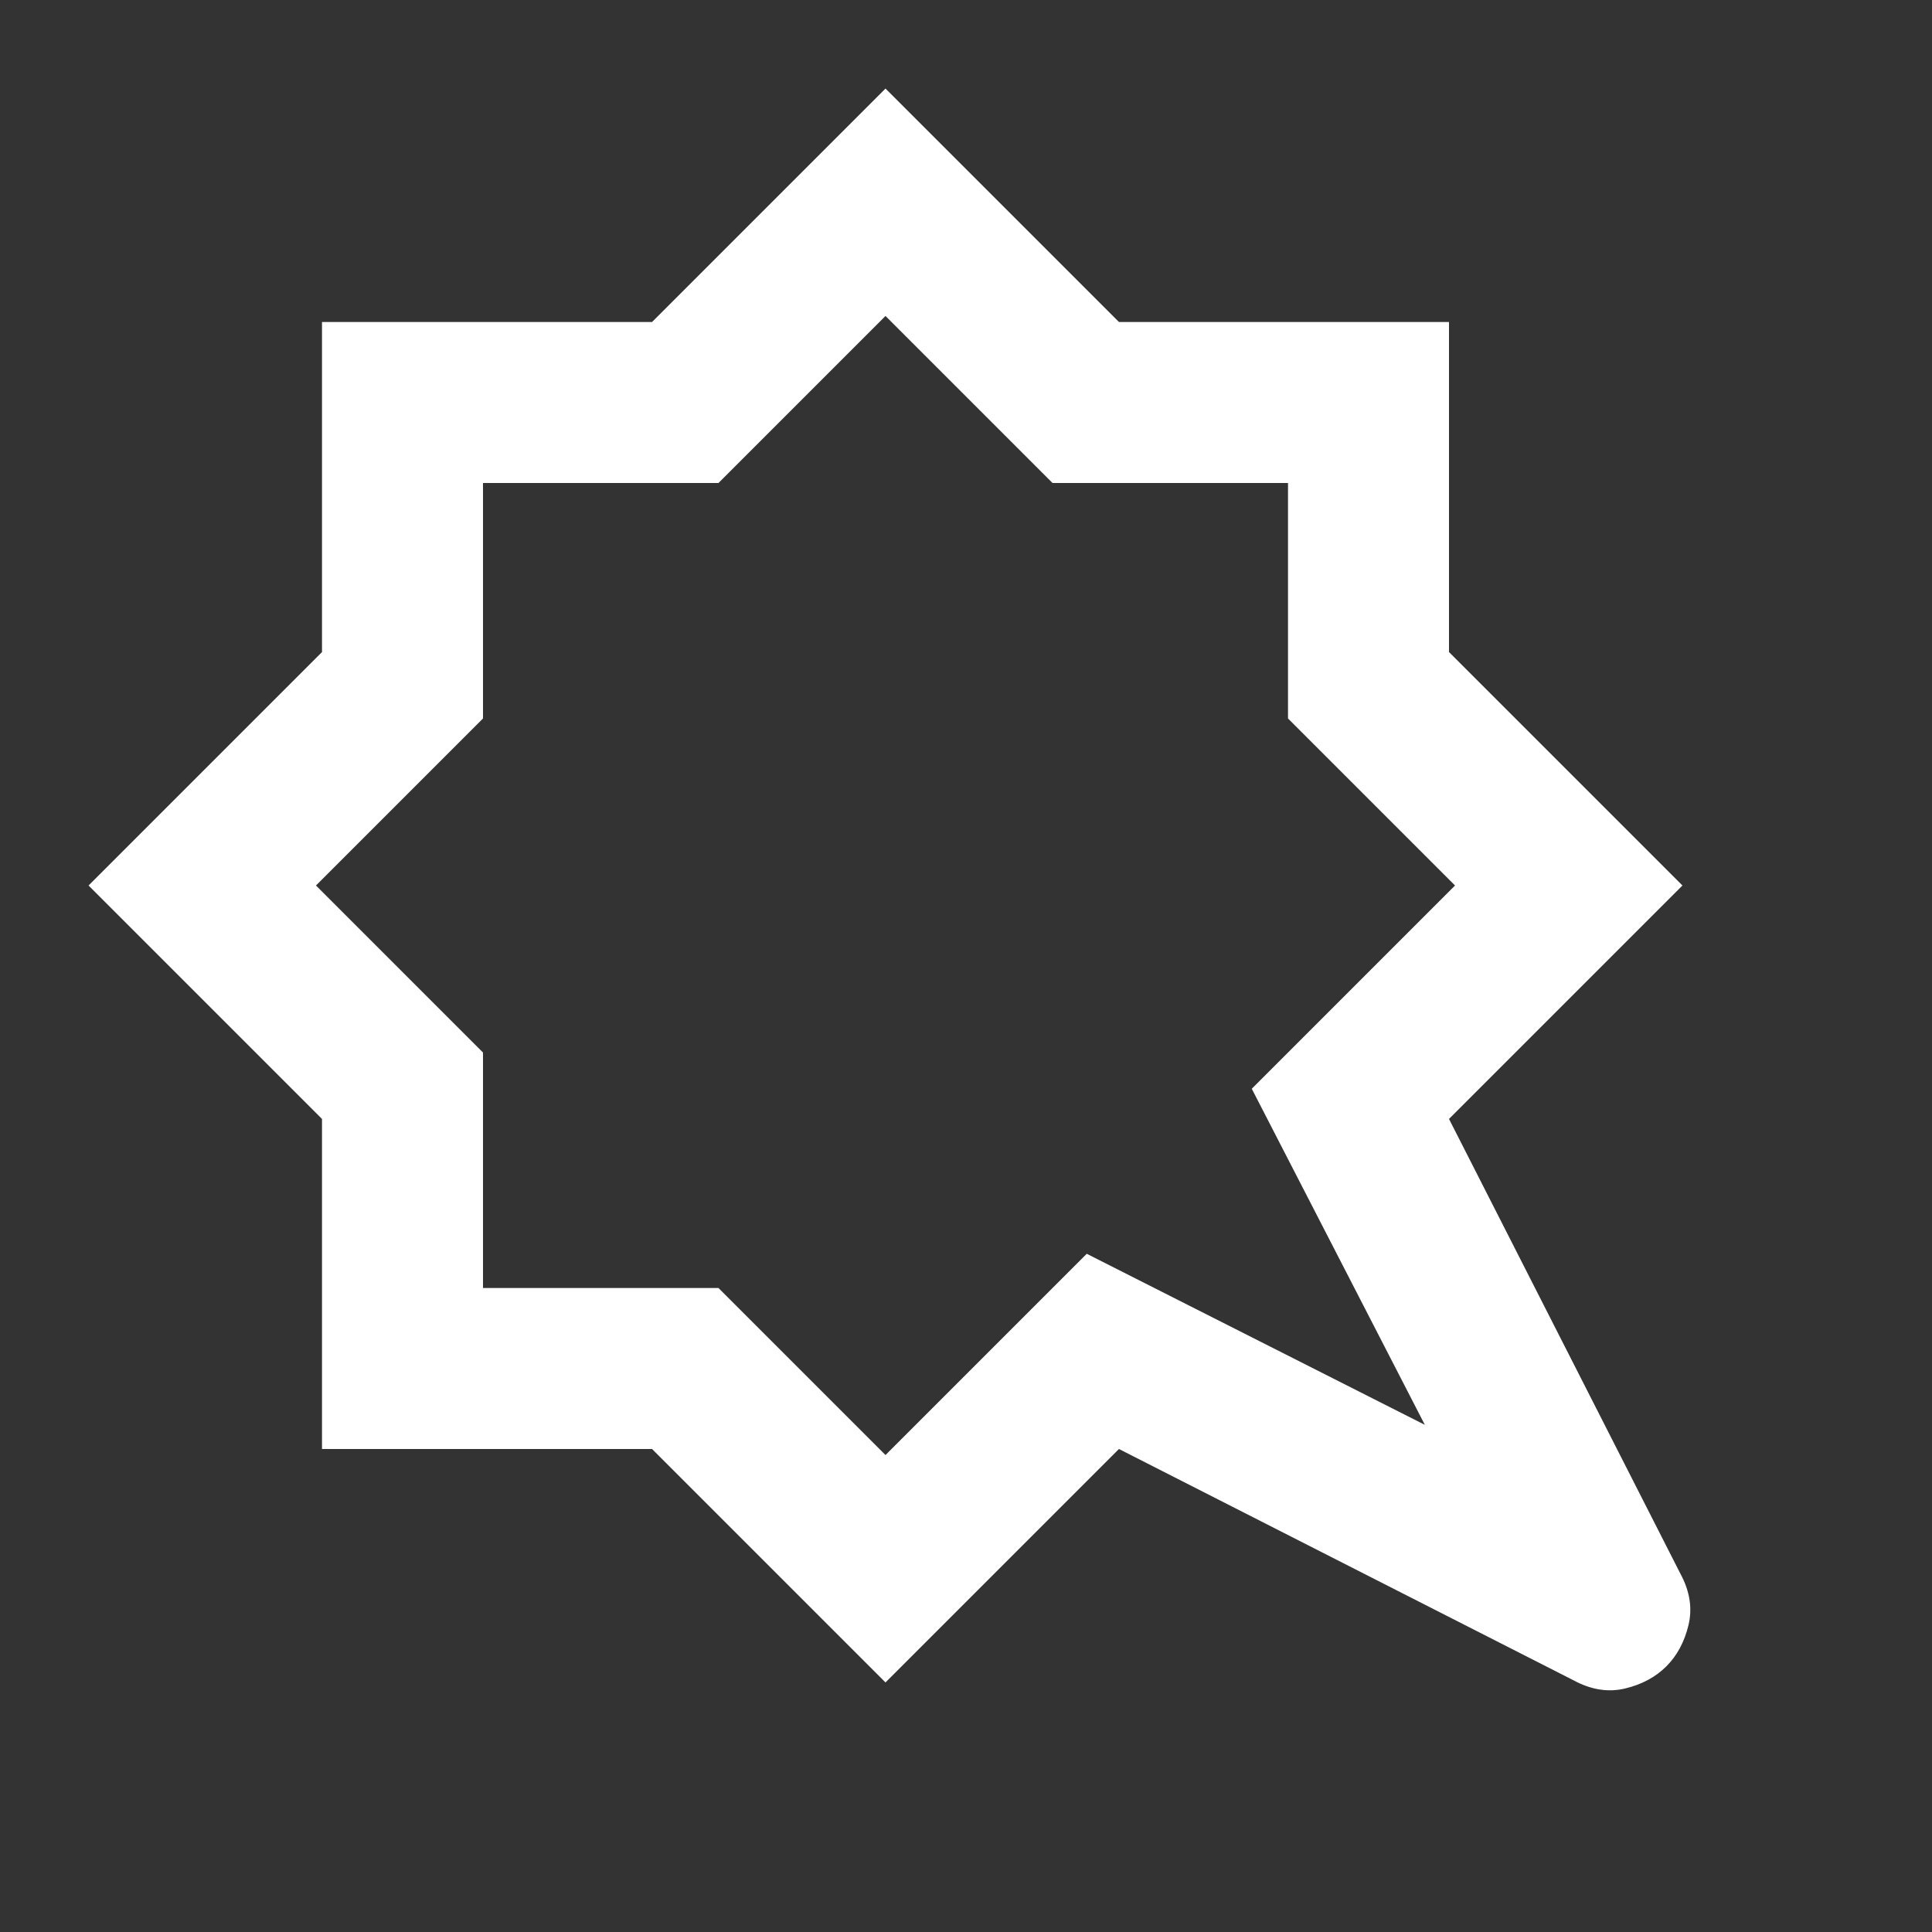 <svg width="24" height="24" viewBox="0 0 24 24" fill="none" xmlns="http://www.w3.org/2000/svg">
<rect x="0" y="0" width="24" height="24" fill="#333333" stroke="none"/>
<g clip-path="url(#clip0_1630_2364)">
<mask id="mask0_1630_2364" style="mask-type:alpha" maskUnits="userSpaceOnUse" x="0" y="0" width="24" height="24">
<rect width="24" height="24" fill="#D9D9D9"/>
</mask>
<g mask="url(#mask0_1630_2364)">
<path d="M11 3.925L8.925 6H6V8.925L3.925 11L6 13.075V16H8.925L11 18.075L13.5 15.575L17.7 17.7L15.55 13.525L18.075 11L16 8.925V6H13.075L11 3.925ZM11 1.1L13.9 4H18V8.1L20.9 11L18 13.9L20.875 19.55C20.992 19.767 21.025 19.979 20.975 20.188C20.925 20.396 20.833 20.567 20.7 20.7C20.567 20.833 20.396 20.925 20.188 20.975C19.979 21.025 19.767 20.992 19.55 20.875L13.9 18L11 20.9L8.1 18H4V13.9L1.1 11L4 8.1V4H8.1L11 1.1Z" fill="white"/>
</g>
</g>
<defs>
<clipPath id="clip0_1630_2364">
<rect width="24" height="24" fill="white"/>
</clipPath>
</defs>
</svg>
